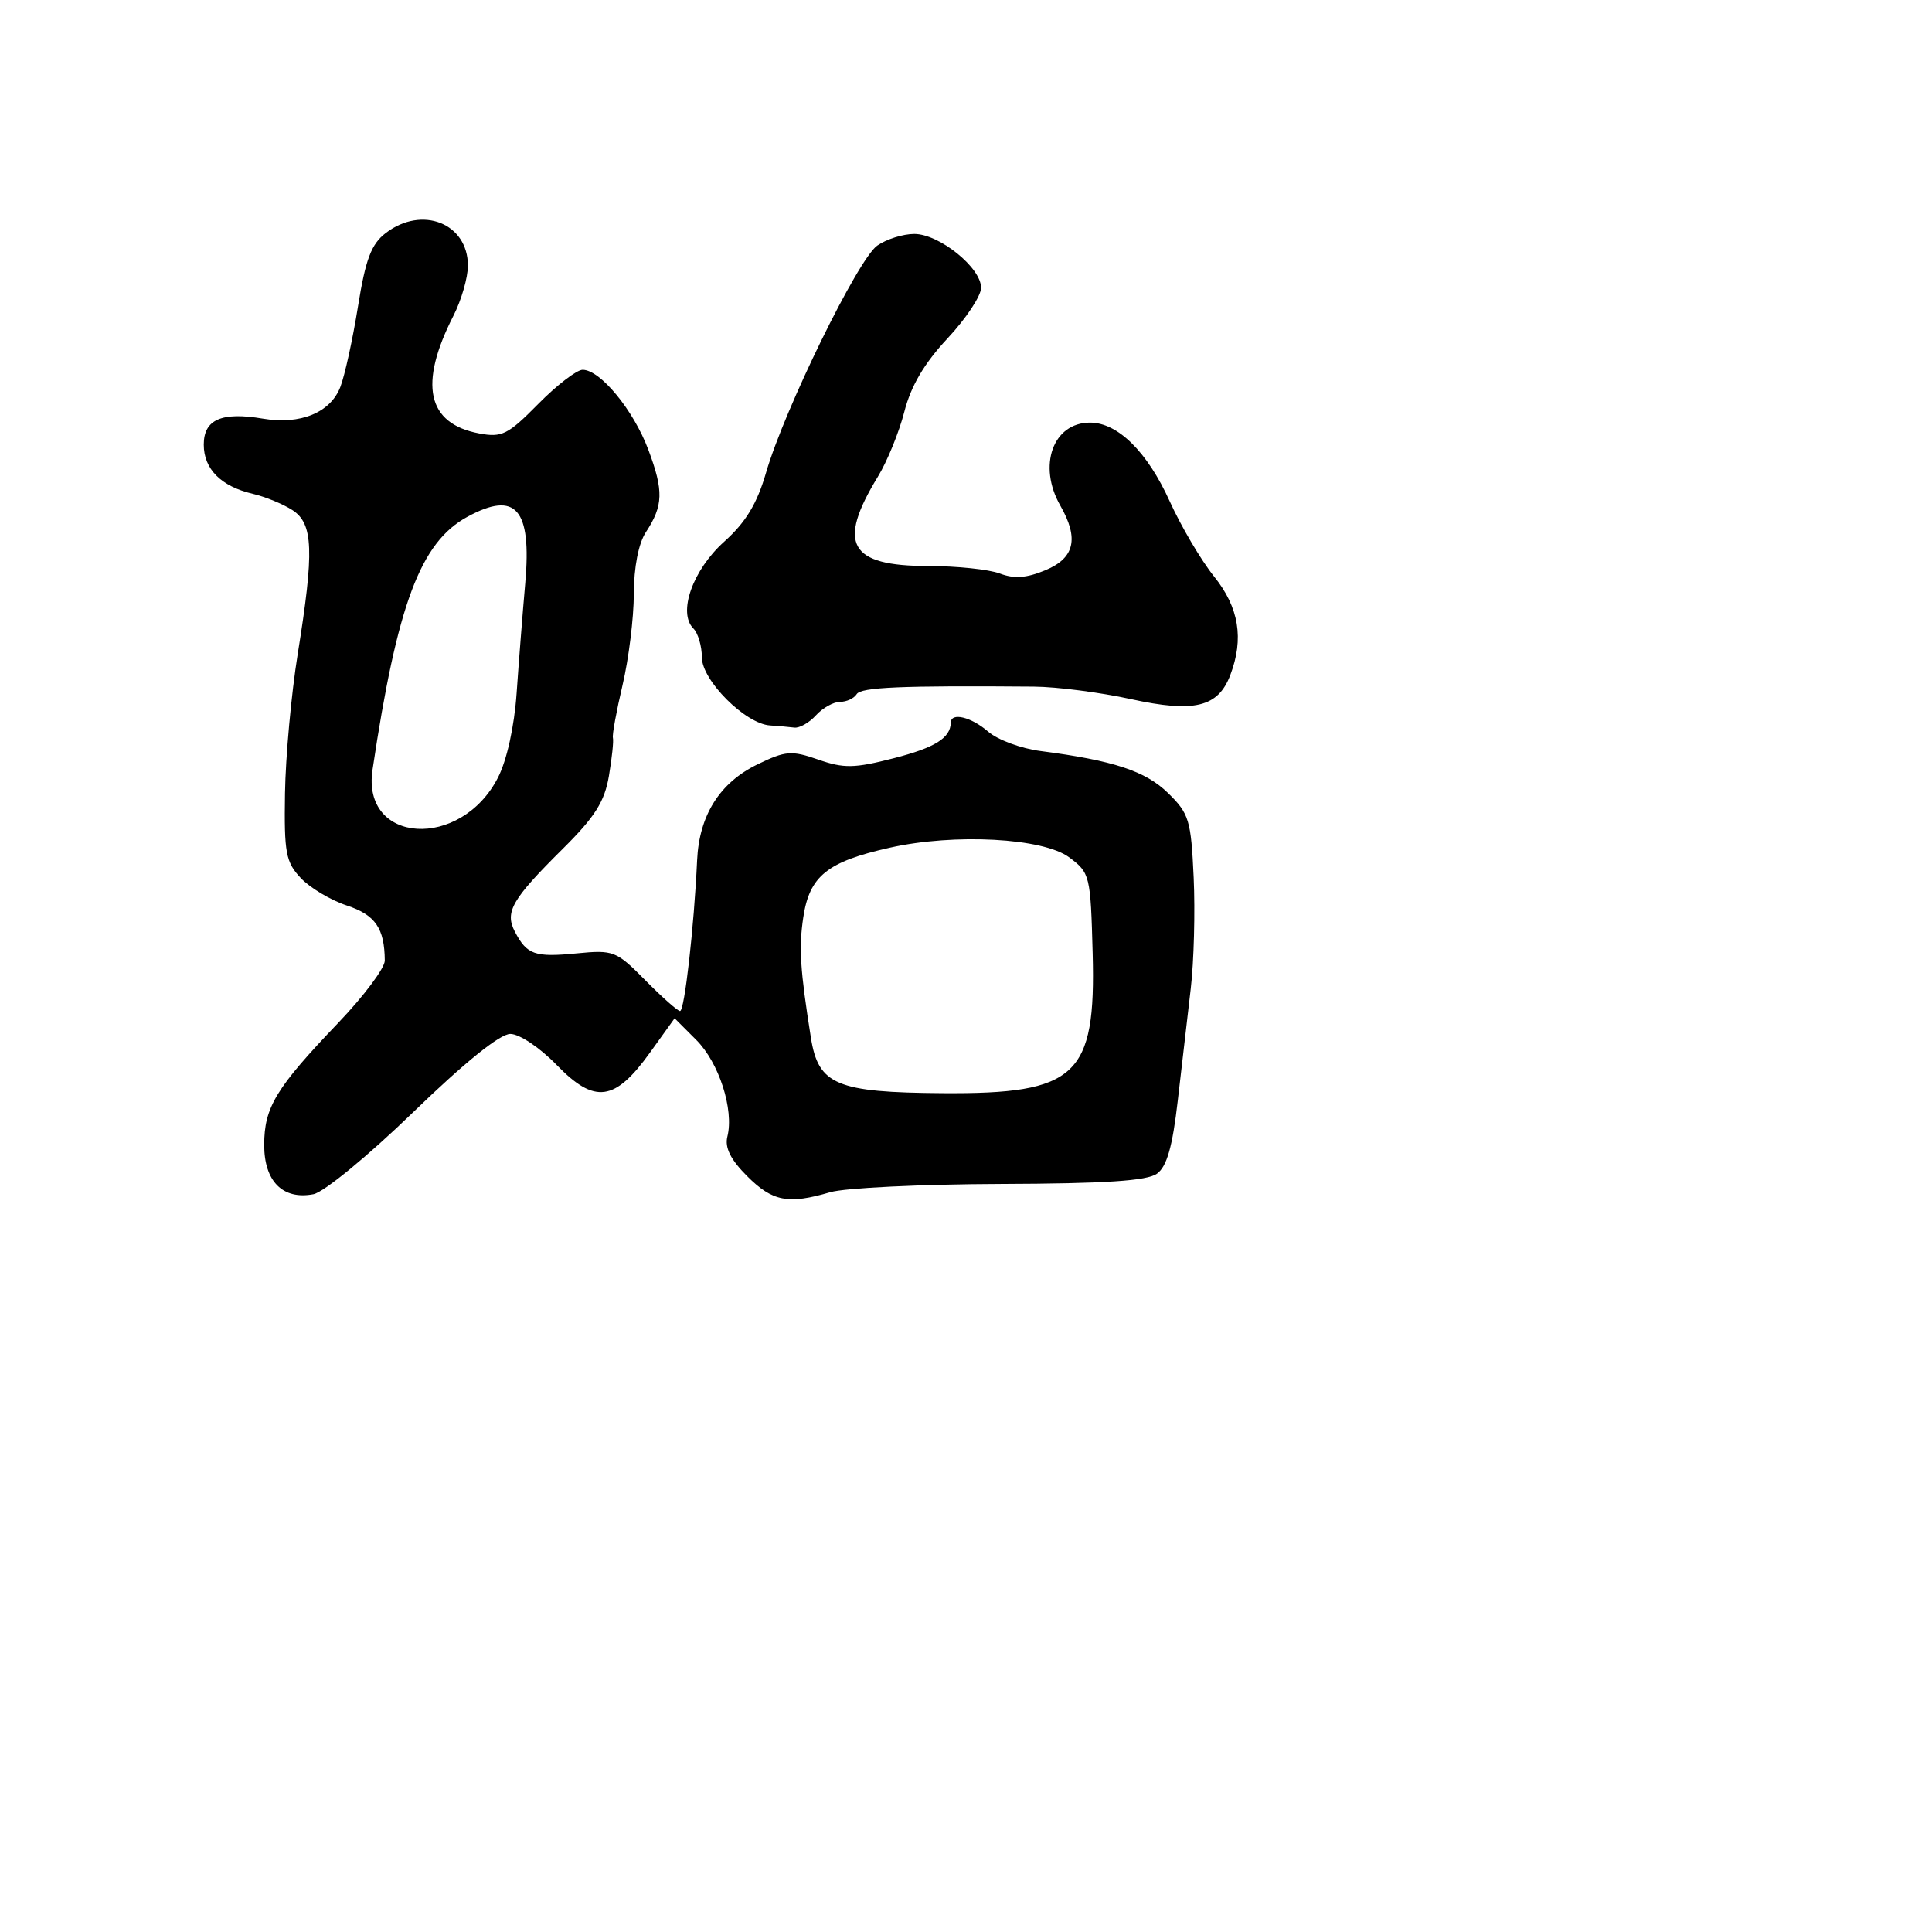<svg xmlns="http://www.w3.org/2000/svg" width="256" height="256" viewBox="0 0 256 256" version="1.1">
	<path d="M 51.100 30.890 C 49.191 32.357, 48.439 34.352, 47.433 40.618 C 46.737 44.953, 45.687 49.746, 45.101 51.268 C 43.789 54.677, 39.801 56.311, 34.837 55.472 C 29.362 54.547, 27 55.584, 27 58.912 C 27 62.155, 29.285 64.447, 33.500 65.433 C 35.150 65.820, 37.513 66.790, 38.750 67.591 C 41.515 69.379, 41.648 72.996, 39.450 86.652 C 38.598 91.949, 37.839 100.263, 37.763 105.128 C 37.640 112.997, 37.870 114.233, 39.847 116.338 C 41.069 117.638, 43.817 119.280, 45.953 119.984 C 49.737 121.233, 50.954 122.997, 50.986 127.284 C 50.994 128.265, 48.222 131.973, 44.827 135.524 C 36.563 144.166, 35.014 146.715, 35.007 151.693 C 34.999 156.531, 37.472 159.015, 41.525 158.240 C 42.915 157.974, 48.745 153.184, 54.740 147.382 C 61.595 140.748, 66.244 137, 67.619 137 C 68.826 137, 71.530 138.813, 73.782 141.134 C 78.810 146.314, 81.473 145.954, 86.136 139.460 L 89.390 134.929 92.264 137.802 C 95.276 140.814, 97.275 147.027, 96.382 150.602 C 96.016 152.070, 96.806 153.653, 99.006 155.852 C 102.362 159.208, 104.442 159.609, 110.007 157.973 C 111.928 157.407, 122.057 156.916, 132.515 156.881 C 146.497 156.834, 152.003 156.471, 153.316 155.511 C 154.617 154.560, 155.362 151.936, 156.059 145.853 C 156.585 141.259, 157.360 134.575, 157.780 131 C 158.201 127.425, 158.375 120.795, 158.167 116.266 C 157.819 108.663, 157.559 107.806, 154.778 105.088 C 151.790 102.166, 147.553 100.770, 137.850 99.511 C 135.292 99.179, 132.185 98.028, 130.947 96.954 C 128.688 94.994, 126.013 94.346, 125.985 95.750 C 125.943 97.792, 123.894 99.069, 118.395 100.477 C 113.200 101.808, 111.821 101.832, 108.433 100.653 C 104.878 99.416, 104.105 99.476, 100.387 101.275 C 95.366 103.705, 92.642 108.028, 92.370 114 C 91.966 122.839, 90.701 133.999, 90.106 133.967 C 89.773 133.949, 87.700 132.111, 85.500 129.883 C 81.659 125.993, 81.297 125.851, 76.415 126.326 C 70.857 126.867, 69.830 126.509, 68.234 123.474 C 66.852 120.843, 67.812 119.178, 74.590 112.454 C 78.824 108.254, 80.109 106.221, 80.685 102.816 C 81.086 100.442, 81.324 98.172, 81.214 97.770 C 81.104 97.369, 81.679 94.219, 82.492 90.770 C 83.305 87.322, 83.977 81.897, 83.985 78.715 C 83.994 75.147, 84.606 72.005, 85.581 70.517 C 87.894 66.986, 87.952 65.059, 85.908 59.593 C 83.950 54.358, 79.547 49, 77.203 49 C 76.420 49, 73.770 51.039, 71.313 53.531 C 67.294 57.607, 66.509 57.999, 63.488 57.432 C 56.581 56.136, 55.444 50.930, 60.083 41.836 C 61.138 39.770, 62 36.781, 62 35.195 C 62 29.587, 55.918 27.185, 51.100 30.890 M 116.236 32.547 C 113.698 34.325, 103.942 54.247, 101.507 62.625 C 100.305 66.757, 98.819 69.206, 95.951 71.781 C 91.790 75.517, 89.781 81.181, 91.875 83.275 C 92.494 83.894, 93 85.613, 93 87.096 C 93 90.156, 98.765 95.917, 102.035 96.125 C 103.116 96.194, 104.563 96.322, 105.250 96.409 C 105.938 96.497, 107.228 95.766, 108.117 94.784 C 109.007 93.803, 110.443 93, 111.308 93 C 112.174 93, 113.166 92.540, 113.514 91.978 C 114.081 91.060, 119.433 90.832, 137 90.980 C 140.025 91.005, 145.802 91.749, 149.839 92.633 C 158.241 94.473, 161.399 93.710, 163.020 89.447 C 164.853 84.625, 164.174 80.491, 160.873 76.388 C 159.154 74.249, 156.506 69.761, 154.988 66.413 C 152.019 59.860, 148.107 56, 144.437 56 C 139.518 56, 137.475 61.708, 140.500 67 C 142.987 71.351, 142.396 73.936, 138.548 75.544 C 136.028 76.597, 134.390 76.719, 132.483 75.993 C 131.046 75.447, 126.781 75, 123.006 75 C 112.519 75, 110.871 72.083, 116.322 63.167 C 117.555 61.150, 119.134 57.273, 119.831 54.551 C 120.706 51.134, 122.477 48.129, 125.549 44.844 C 127.997 42.227, 130 39.206, 130 38.132 C 130 35.465, 124.456 31, 121.146 31 C 119.660 31, 117.451 31.696, 116.236 32.547 M 61.929 68.478 C 55.713 71.859, 52.642 80.049, 49.361 102.003 C 47.887 111.859, 61.074 112.657, 65.995 103.010 C 67.163 100.720, 68.149 96.245, 68.454 91.844 C 68.734 87.805, 69.249 81.235, 69.599 77.245 C 70.463 67.398, 68.352 64.985, 61.929 68.478 M 117.895 112.326 C 109.612 114.180, 107.261 116.074, 106.439 121.559 C 105.837 125.571, 106.023 128.498, 107.448 137.500 C 108.437 143.749, 110.827 144.754, 124.930 144.851 C 142.663 144.973, 145.217 142.591, 144.784 126.339 C 144.507 115.989, 144.426 115.655, 141.682 113.609 C 138.225 111.031, 126.505 110.399, 117.895 112.326" stroke="none" fill="black" fill-rule="evenodd"/>
</svg>